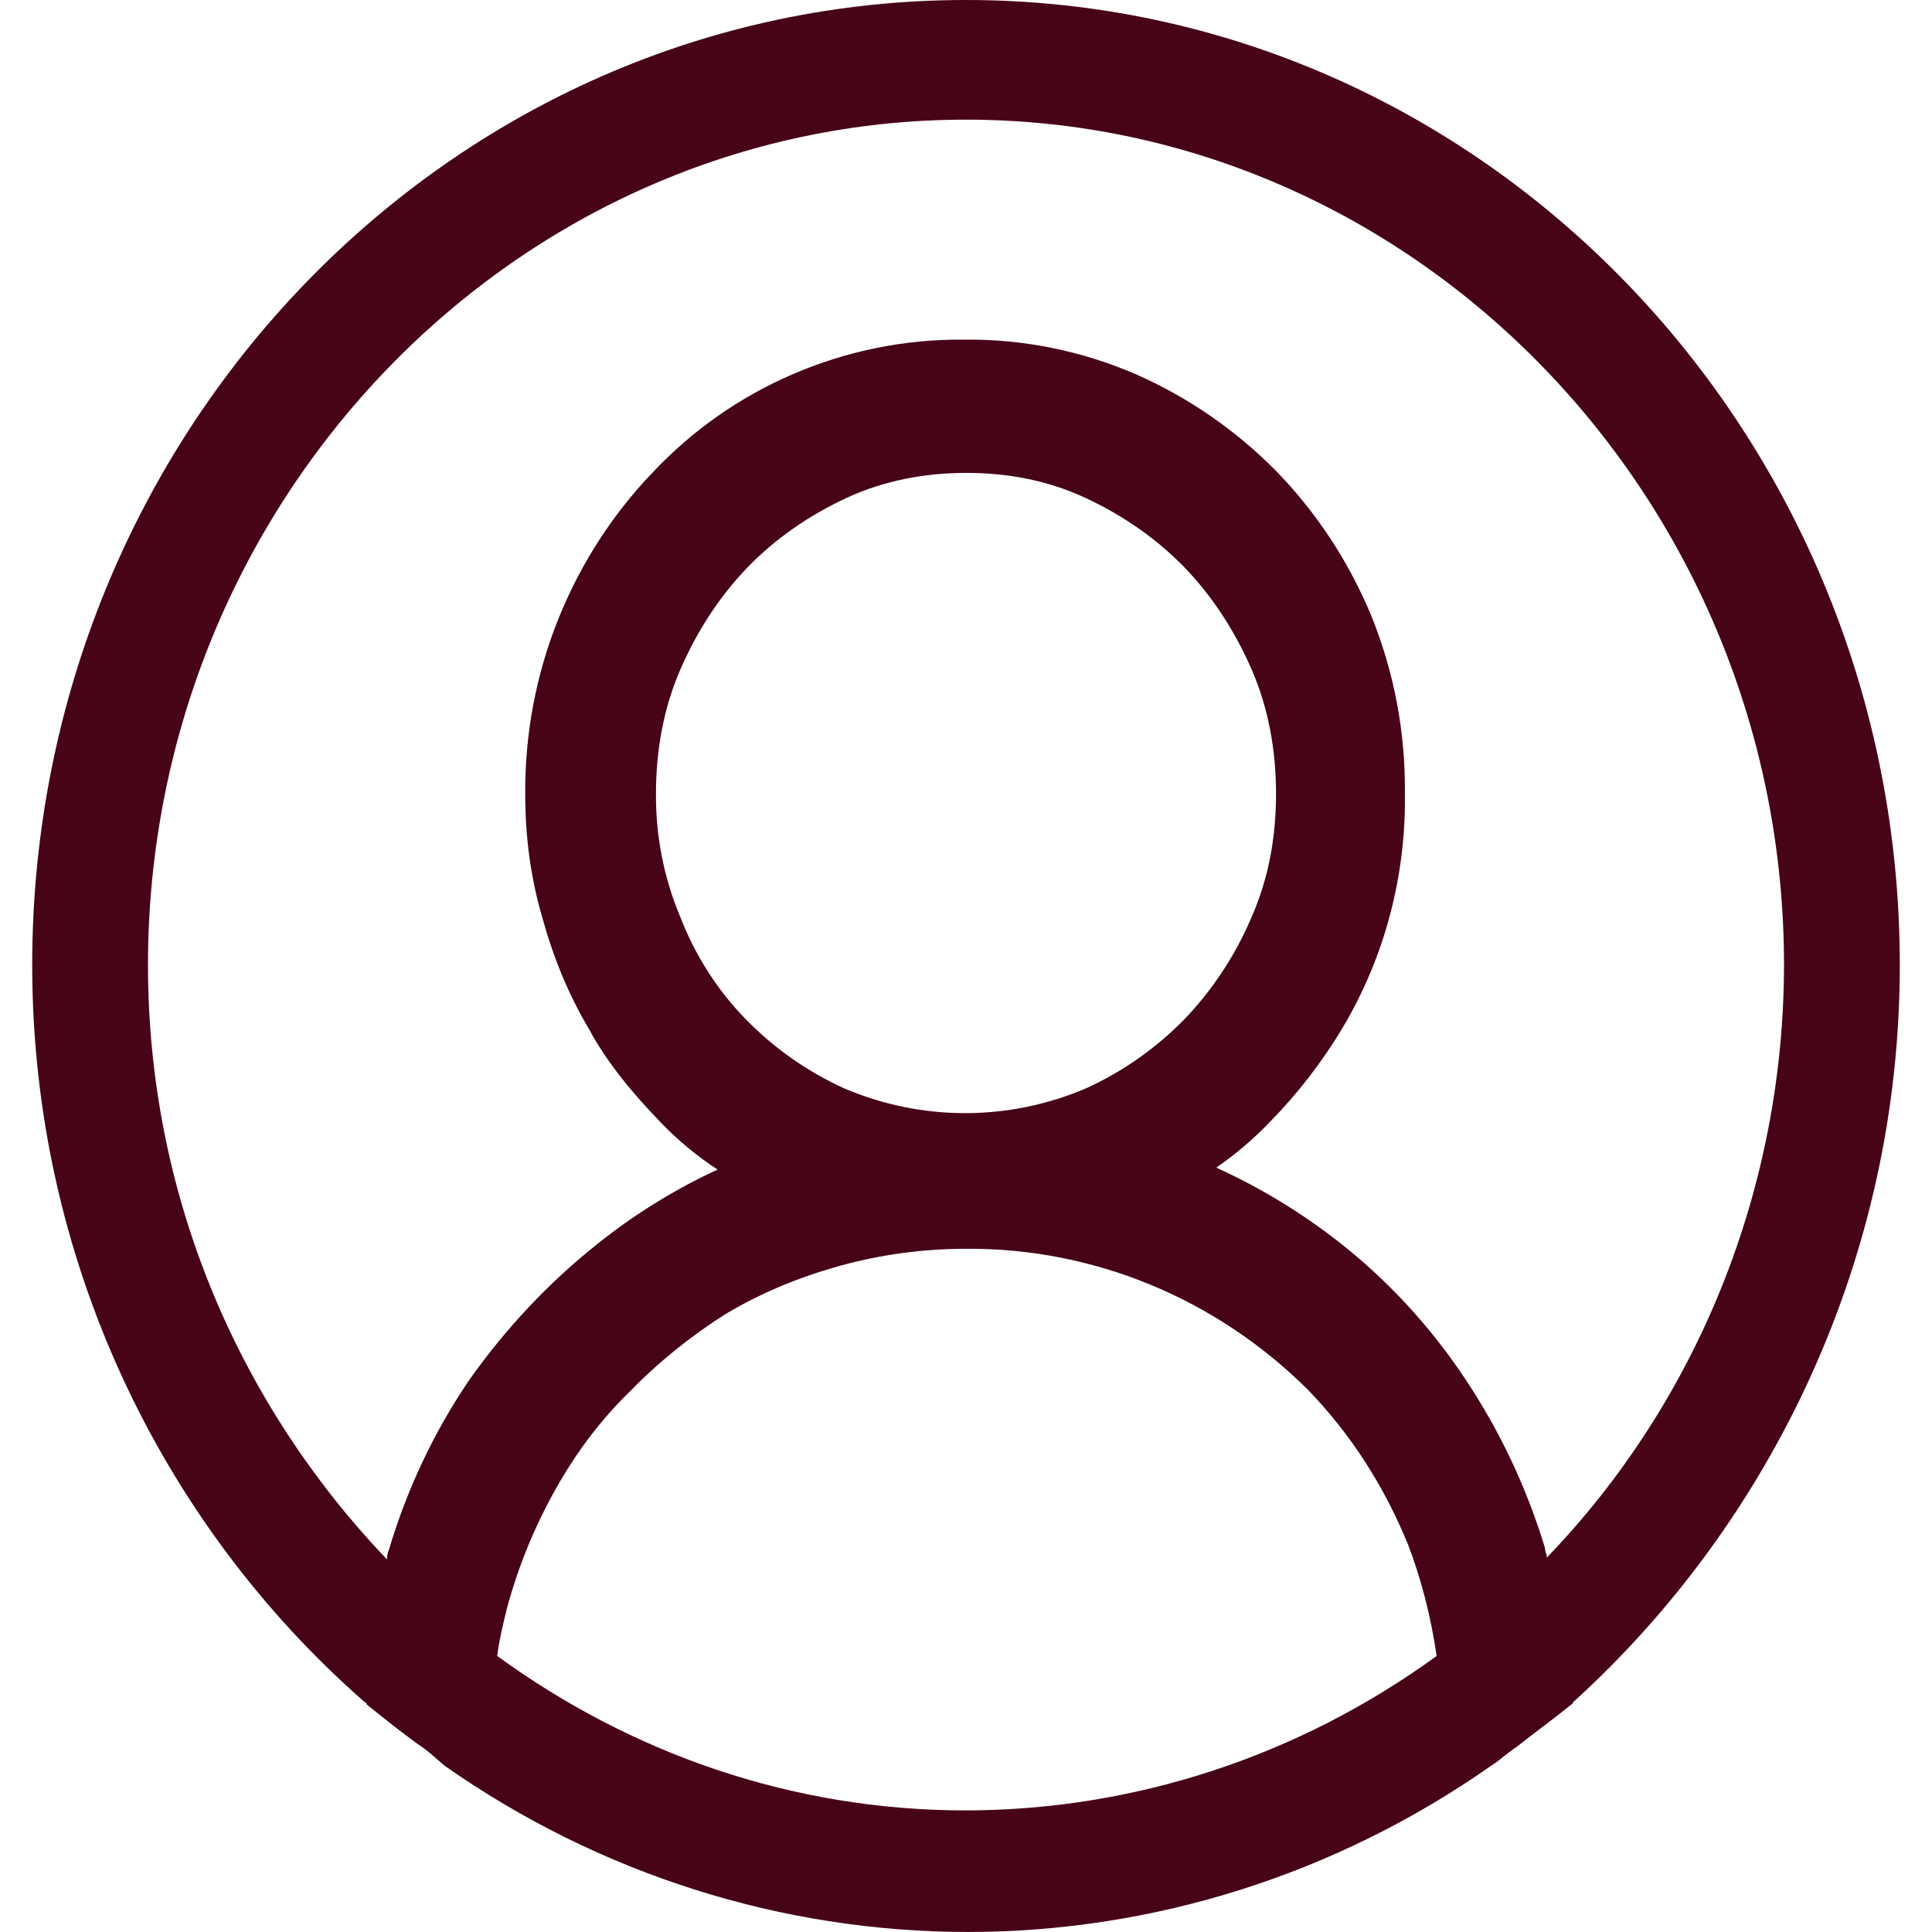 <svg width="30" height="30" viewBox="0 0 30 30" fill="none" xmlns="http://www.w3.org/2000/svg">
<path d="M29.5 14.985C29.5 6.713 23.004 0 15 0C6.996 0 0.5 6.713 0.5 14.985C0.5 19.541 2.501 23.648 5.633 26.404C5.662 26.434 5.691 26.434 5.691 26.464C5.952 26.674 6.213 26.884 6.503 27.094C6.648 27.184 6.764 27.302 6.909 27.422C9.306 29.101 12.134 29.998 15.029 30C17.924 29.998 20.752 29.101 23.149 27.422C23.294 27.332 23.41 27.214 23.555 27.122C23.816 26.914 24.106 26.704 24.367 26.494C24.396 26.464 24.425 26.464 24.425 26.434C27.499 23.646 29.5 19.541 29.5 14.985ZM15 28.112C12.274 28.112 9.78 27.212 7.721 25.714C7.75 25.474 7.808 25.236 7.866 24.996C8.039 24.345 8.293 23.721 8.62 23.137C8.939 22.567 9.316 22.058 9.78 21.608C10.215 21.157 10.737 20.739 11.259 20.409C11.81 20.079 12.39 19.839 13.028 19.659C13.671 19.481 14.334 19.391 15 19.391C16.977 19.376 18.881 20.16 20.307 21.578C20.974 22.267 21.496 23.077 21.873 24.006C22.076 24.546 22.221 25.115 22.308 25.714C20.168 27.27 17.616 28.108 15 28.112ZM10.563 14.237C10.308 13.632 10.18 12.977 10.186 12.317C10.186 11.659 10.302 10.999 10.563 10.399C10.824 9.799 11.172 9.261 11.607 8.811C12.042 8.361 12.564 8.002 13.144 7.732C13.724 7.463 14.362 7.343 15 7.343C15.667 7.343 16.276 7.463 16.856 7.732C17.436 8.002 17.958 8.363 18.393 8.811C18.828 9.261 19.176 9.801 19.437 10.399C19.698 10.999 19.814 11.659 19.814 12.317C19.814 13.007 19.698 13.637 19.437 14.235C19.187 14.827 18.833 15.366 18.393 15.825C17.949 16.279 17.428 16.645 16.856 16.903C15.657 17.412 14.314 17.412 13.115 16.903C12.543 16.645 12.022 16.279 11.578 15.825C11.138 15.373 10.793 14.833 10.563 14.237ZM24.019 24.186C24.019 24.126 23.99 24.096 23.99 24.036C23.705 23.097 23.285 22.208 22.743 21.399C22.201 20.585 21.535 19.866 20.771 19.271C20.188 18.817 19.555 18.434 18.886 18.131C19.189 17.922 19.471 17.681 19.727 17.413C20.159 16.972 20.539 16.478 20.858 15.943C21.503 14.852 21.834 13.595 21.815 12.317C21.825 11.371 21.647 10.433 21.293 9.561C20.944 8.72 20.442 7.957 19.814 7.312C19.186 6.677 18.448 6.168 17.639 5.812C16.794 5.447 15.886 5.263 14.971 5.274C14.055 5.264 13.147 5.448 12.303 5.814C11.485 6.166 10.745 6.686 10.128 7.343C9.51 7.989 9.018 8.752 8.678 9.591C8.324 10.463 8.147 11.401 8.156 12.347C8.156 13.007 8.243 13.636 8.417 14.235C8.591 14.865 8.823 15.435 9.142 15.973C9.432 16.513 9.838 16.993 10.273 17.443C10.534 17.713 10.824 17.953 11.143 18.161C10.471 18.471 9.838 18.864 9.258 19.331C8.504 19.931 7.837 20.649 7.286 21.429C6.739 22.235 6.318 23.125 6.039 24.066C6.01 24.126 6.01 24.186 6.01 24.216C3.719 21.817 2.298 18.581 2.298 14.985C2.298 7.763 8.011 1.858 15 1.858C21.989 1.858 27.702 7.763 27.702 14.985C27.698 18.435 26.374 21.743 24.019 24.186Z" fill="#470417"/>
</svg>
